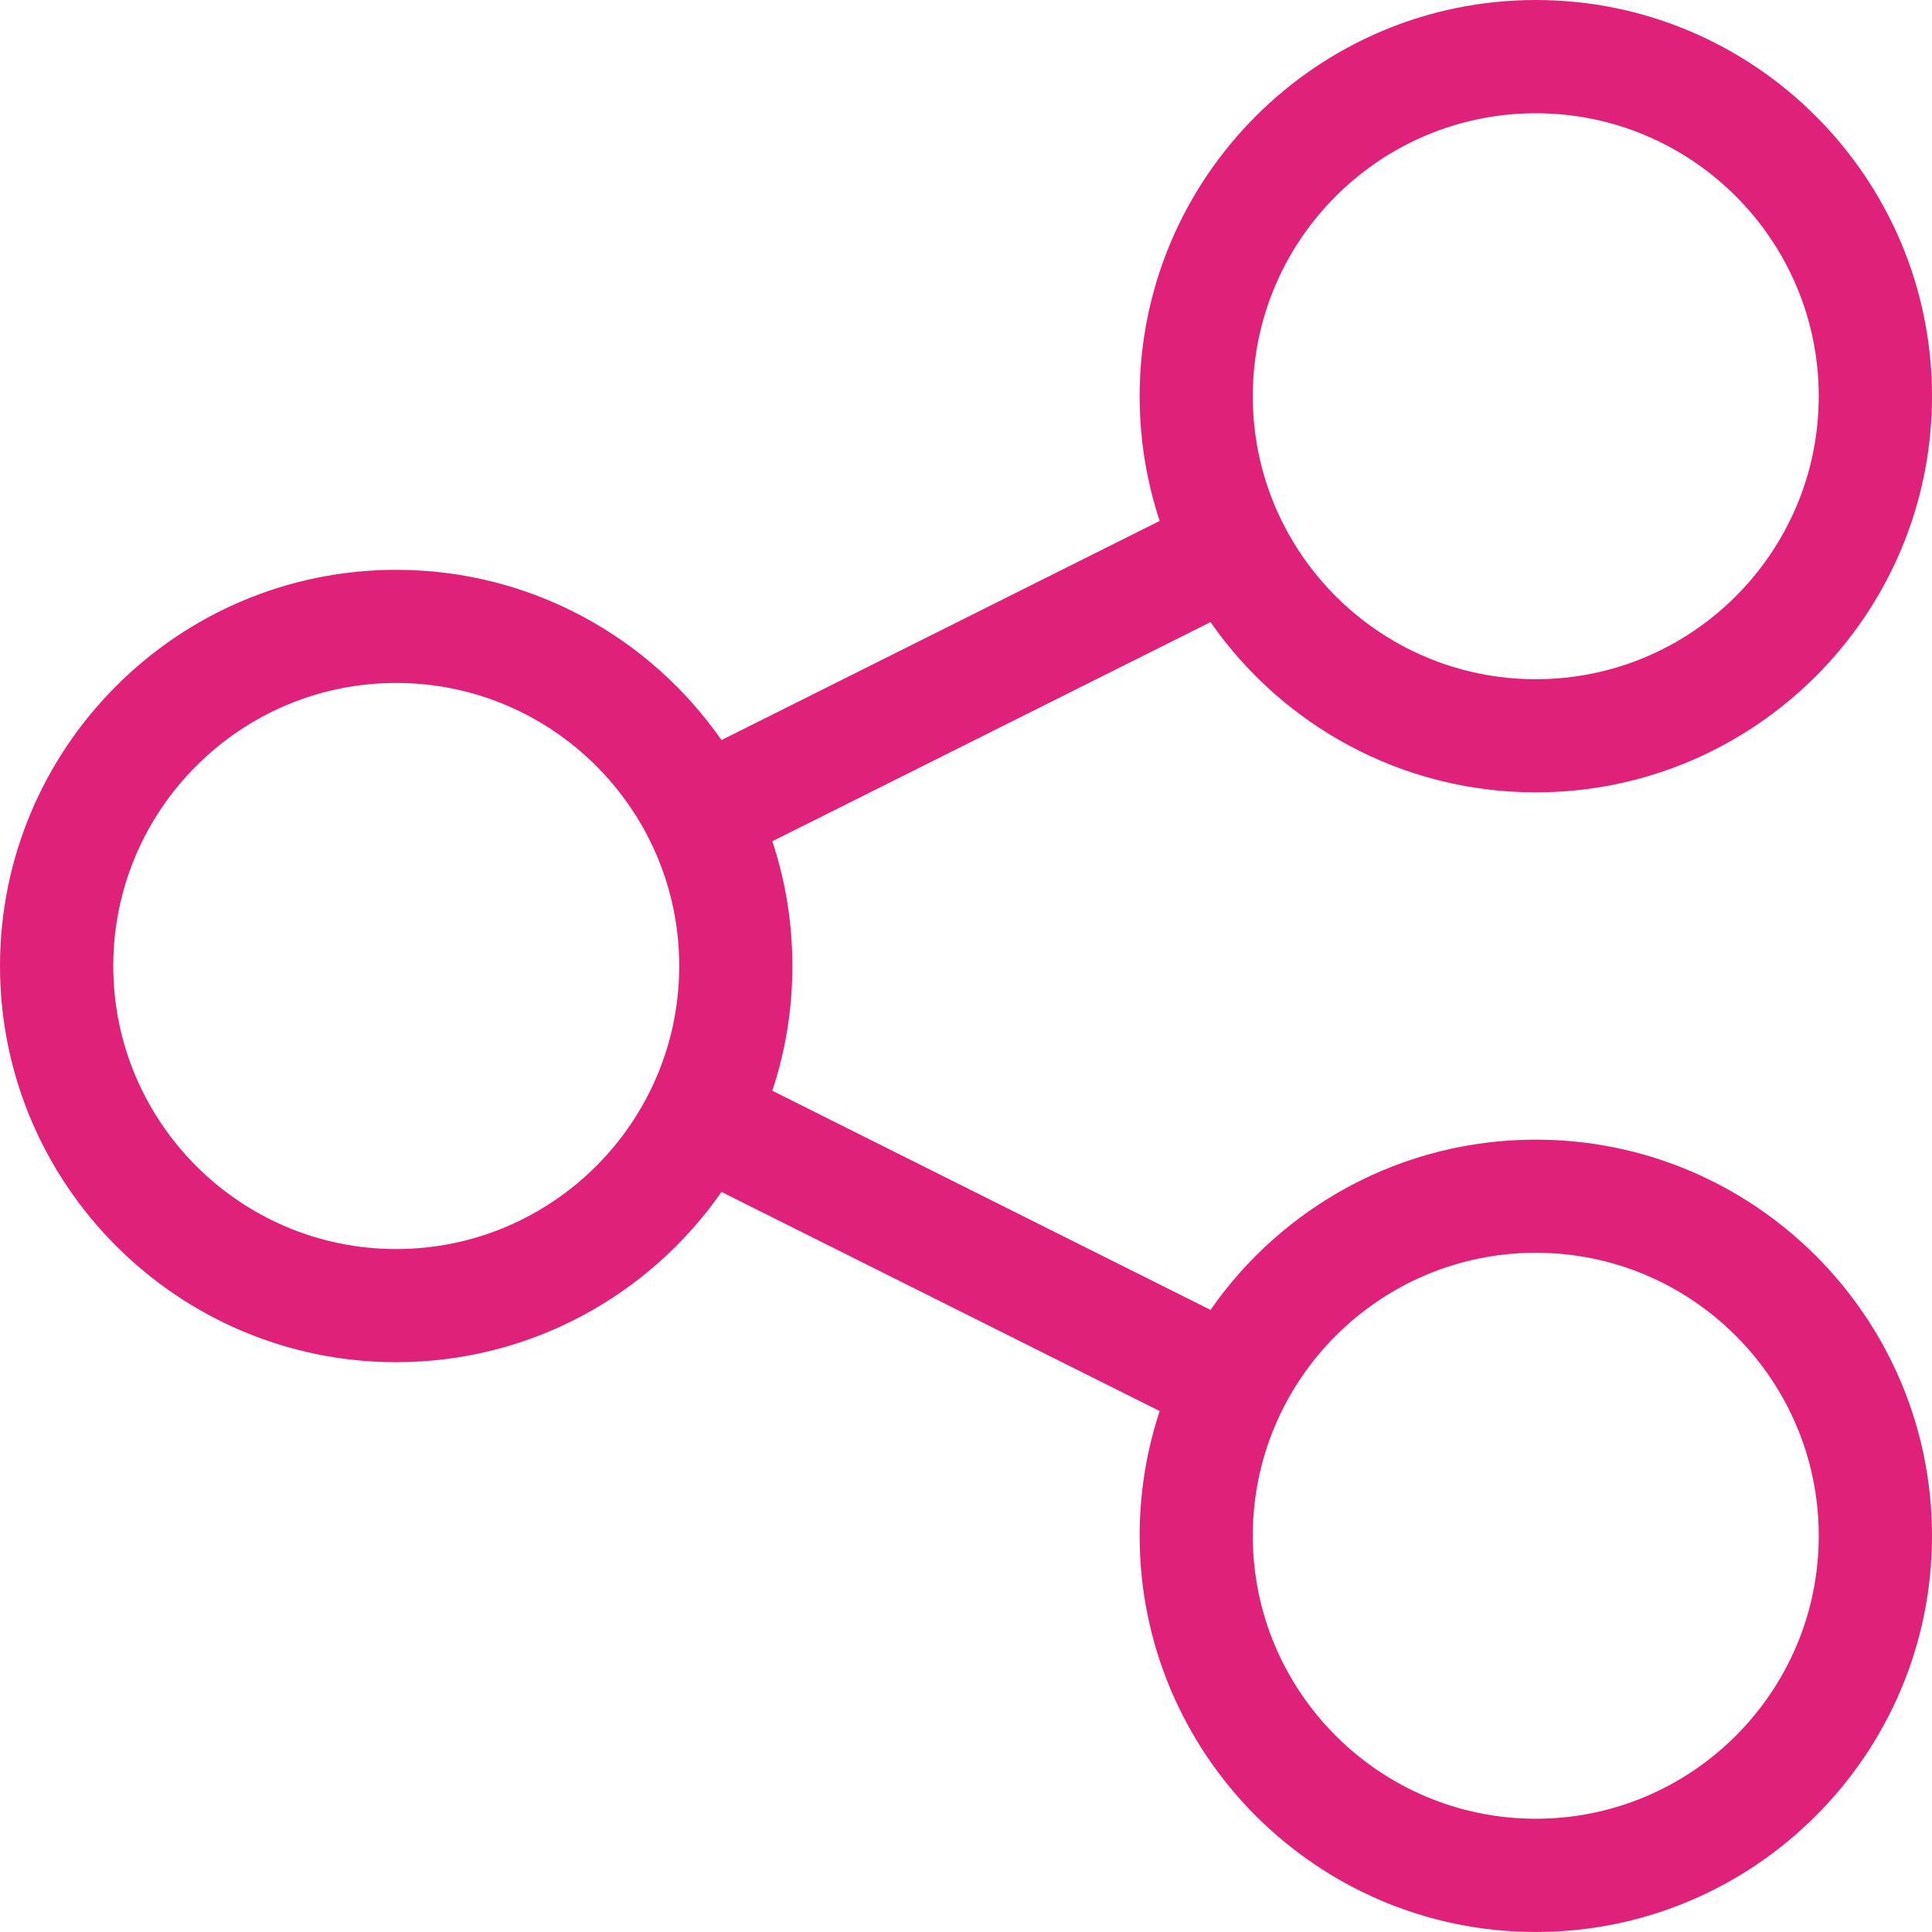 <svg width="16" height="16" viewBox="0 0 16 16" fill="none" xmlns="http://www.w3.org/2000/svg">
<path d="M12.719 9.438C11.604 9.438 10.618 9.996 10.025 10.848L6.396 9.033C6.504 8.708 6.562 8.361 6.562 8C6.562 7.639 6.504 7.292 6.396 6.967L10.025 5.152C10.618 6.004 11.604 6.562 12.719 6.562C14.528 6.562 16 5.091 16 3.281C16 1.472 14.528 0 12.719 0C10.909 0 9.438 1.472 9.438 3.281C9.438 3.642 9.496 3.989 9.604 4.314L5.975 6.129C5.382 5.277 4.396 4.719 3.281 4.719C1.472 4.719 0 6.191 0 8C0 9.809 1.472 11.281 3.281 11.281C4.396 11.281 5.382 10.723 5.975 9.871L9.604 11.686C9.496 12.011 9.438 12.358 9.438 12.719C9.438 14.528 10.909 16 12.719 16C14.528 16 16 14.528 16 12.719C16 10.909 14.528 9.438 12.719 9.438ZM12.719 0.938C14.011 0.938 15.062 1.989 15.062 3.281C15.062 4.574 14.011 5.625 12.719 5.625C11.426 5.625 10.375 4.574 10.375 3.281C10.375 1.989 11.426 0.938 12.719 0.938ZM3.281 10.344C1.989 10.344 0.938 9.292 0.938 8C0.938 6.708 1.989 5.656 3.281 5.656C4.574 5.656 5.625 6.708 5.625 8C5.625 9.292 4.574 10.344 3.281 10.344ZM12.719 15.062C11.426 15.062 10.375 14.011 10.375 12.719C10.375 11.426 11.426 10.375 12.719 10.375C14.011 10.375 15.062 11.426 15.062 12.719C15.062 14.011 14.011 15.062 12.719 15.062Z" fill="#df2179"/>
</svg>
